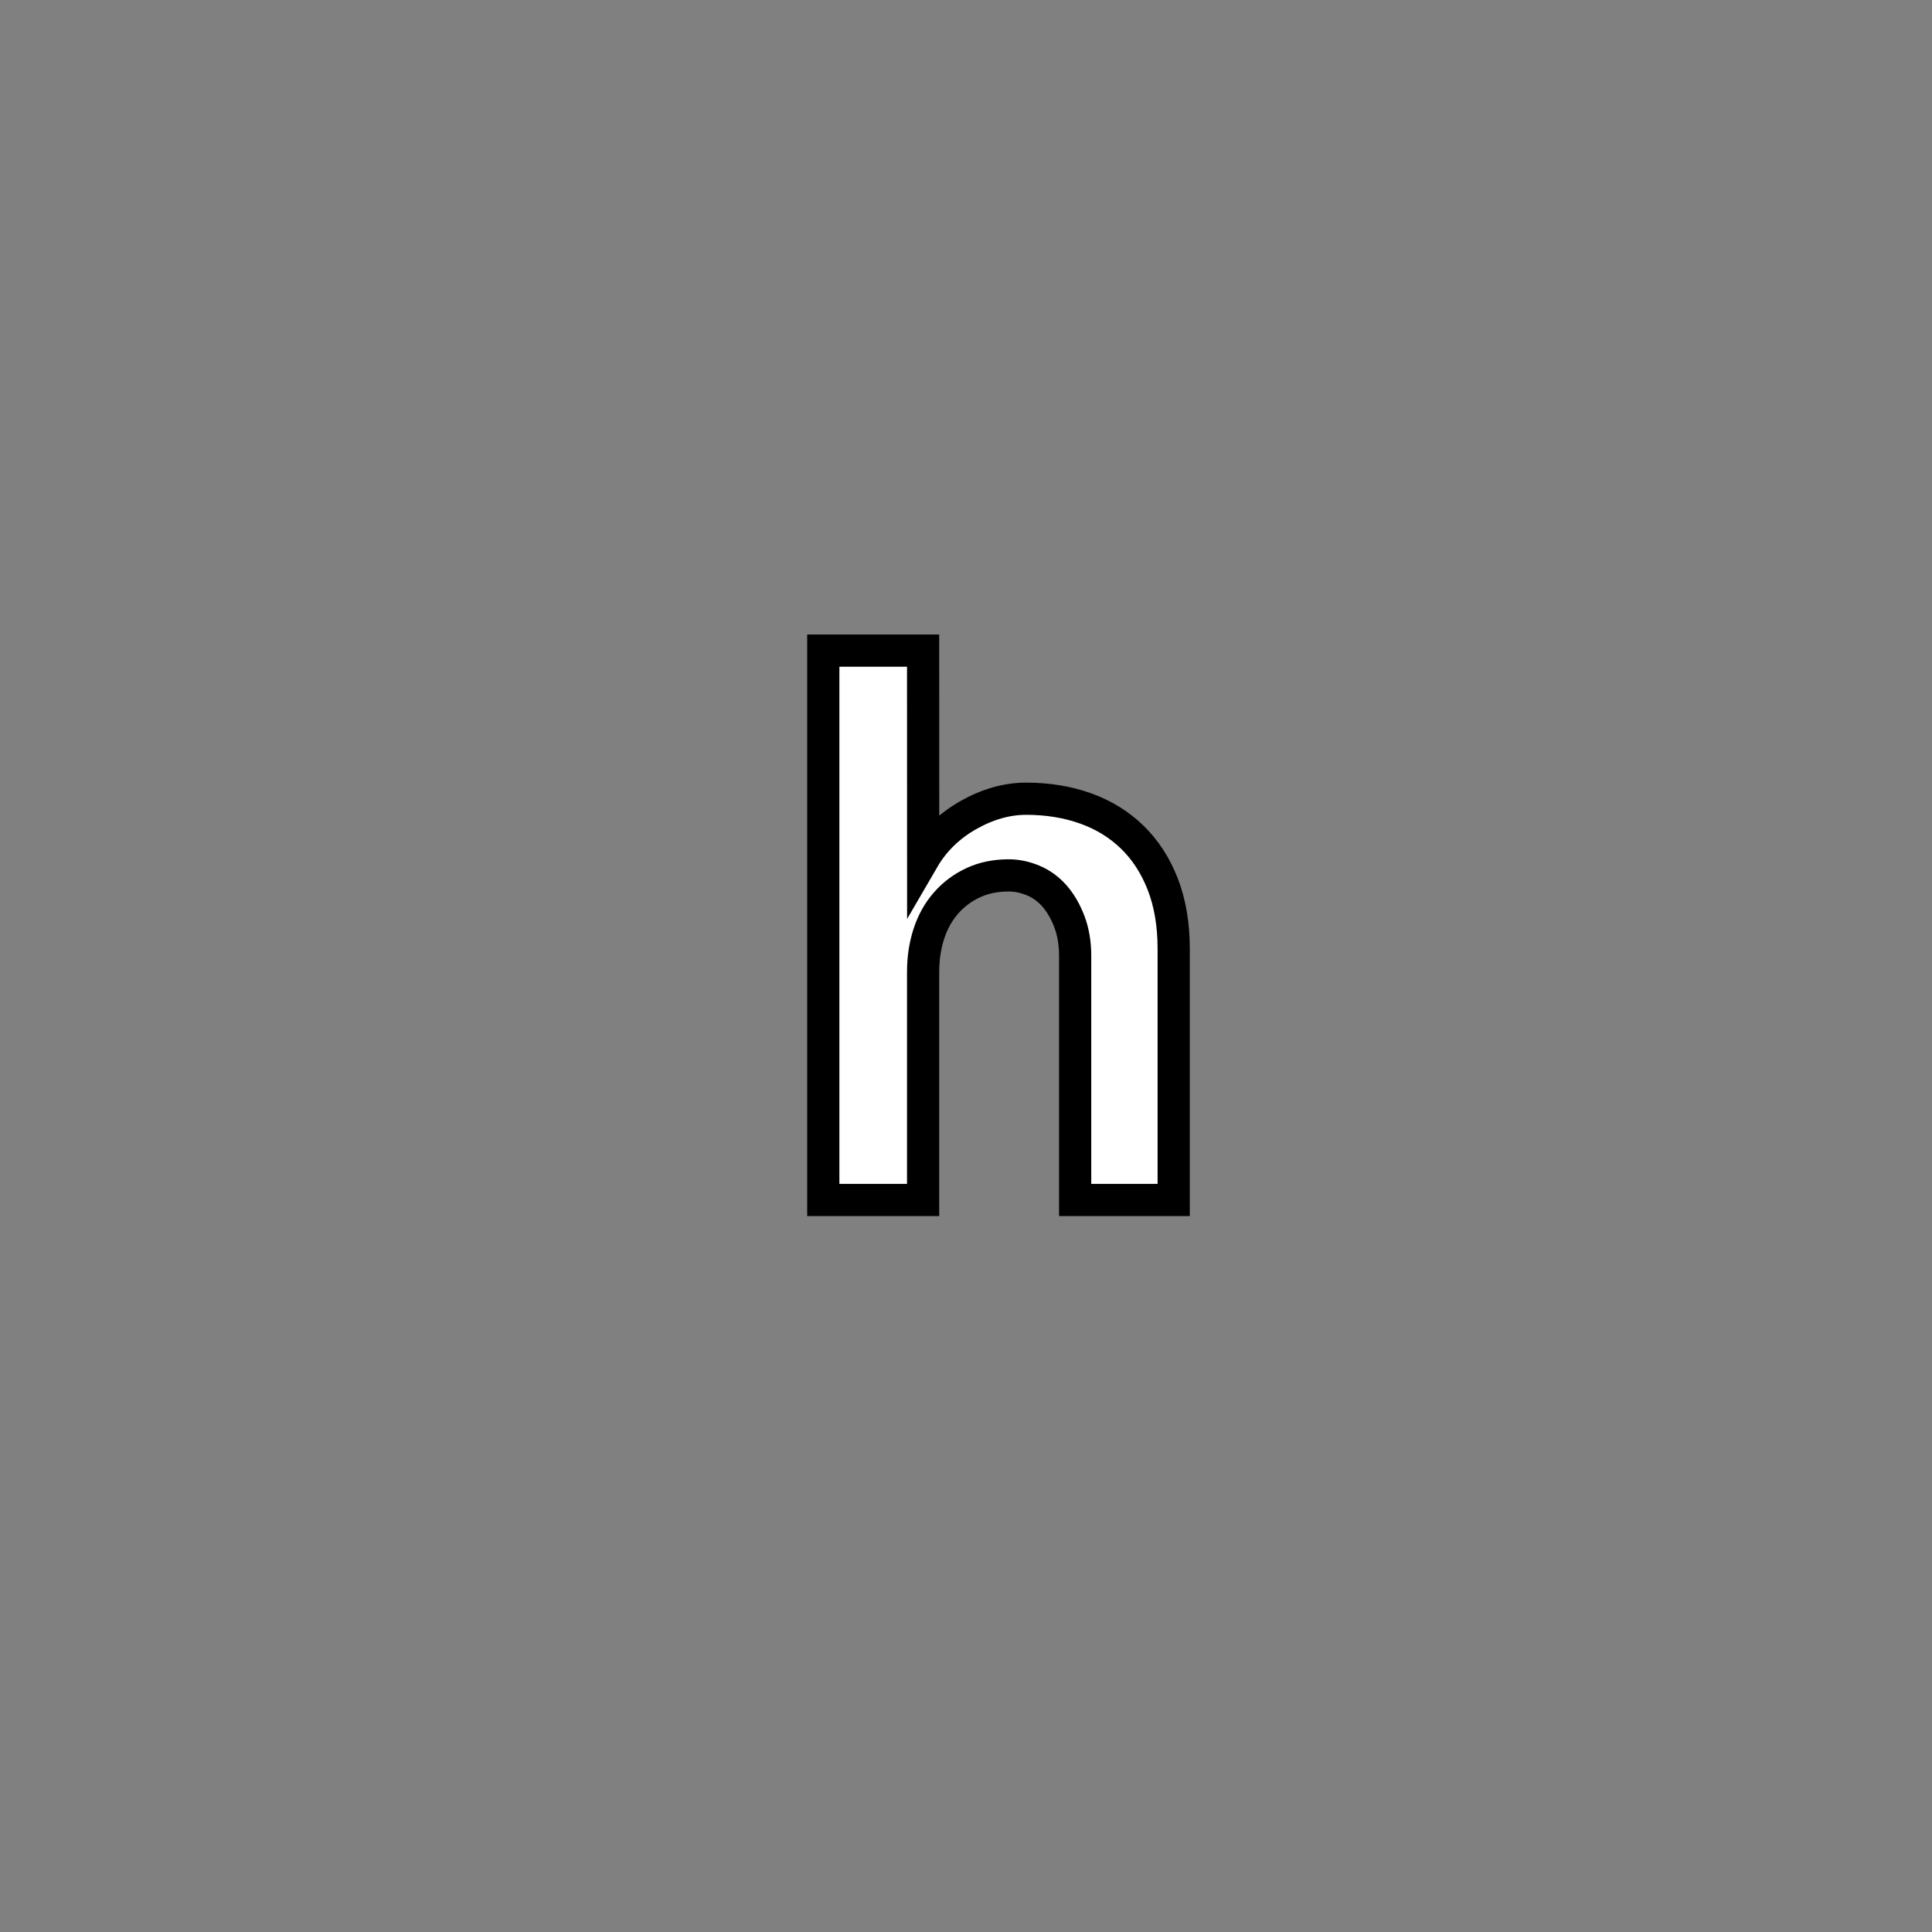 <?xml version="1.0" encoding="utf-8"?>
<!-- Generator: Adobe Illustrator 16.0.0, SVG Export Plug-In . SVG Version: 6.00 Build 0)  -->
<!DOCTYPE svg PUBLIC "-//W3C//DTD SVG 1.1//EN" "http://www.w3.org/Graphics/SVG/1.1/DTD/svg11.dtd">
<svg version="1.1" id="레이어_1" xmlns="http://www.w3.org/2000/svg" xmlns:xlink="http://www.w3.org/1999/xlink" x="0px"
	 y="0px" width="60px" height="60px" viewBox="0 0 60 60" enable-background="new 0 0 60 60" xml:space="preserve">
<rect x="0" y="0" width="60" height="60" fill="#808080" stroke="none"/>
<path fill="#FFFFFF" stroke="#000000" stroke-miterlimit="10" d="M28.67,26.685c0.333-0.573,0.8-1.029,1.4-1.37
	c0.6-0.34,1.2-0.51,1.8-0.51c0.667,0,1.28,0.101,1.84,0.3c0.56,0.2,1.044,0.497,1.45,0.891s0.723,0.88,0.949,1.46
	c0.226,0.58,0.341,1.25,0.341,2.01v7.8h-3.06v-7.581c0-0.399-0.062-0.756-0.182-1.069s-0.273-0.577-0.46-0.79
	c-0.188-0.214-0.406-0.373-0.66-0.48c-0.254-0.106-0.507-0.16-0.76-0.16c-0.414,0-0.784,0.077-1.11,0.23
	c-0.327,0.153-0.607,0.363-0.84,0.63s-0.41,0.583-0.53,0.95c-0.12,0.366-0.18,0.763-0.18,1.189v7.081h-3.1v-17.06h3.1L28.67,26.685
	L28.67,26.685z"/>
</svg>
